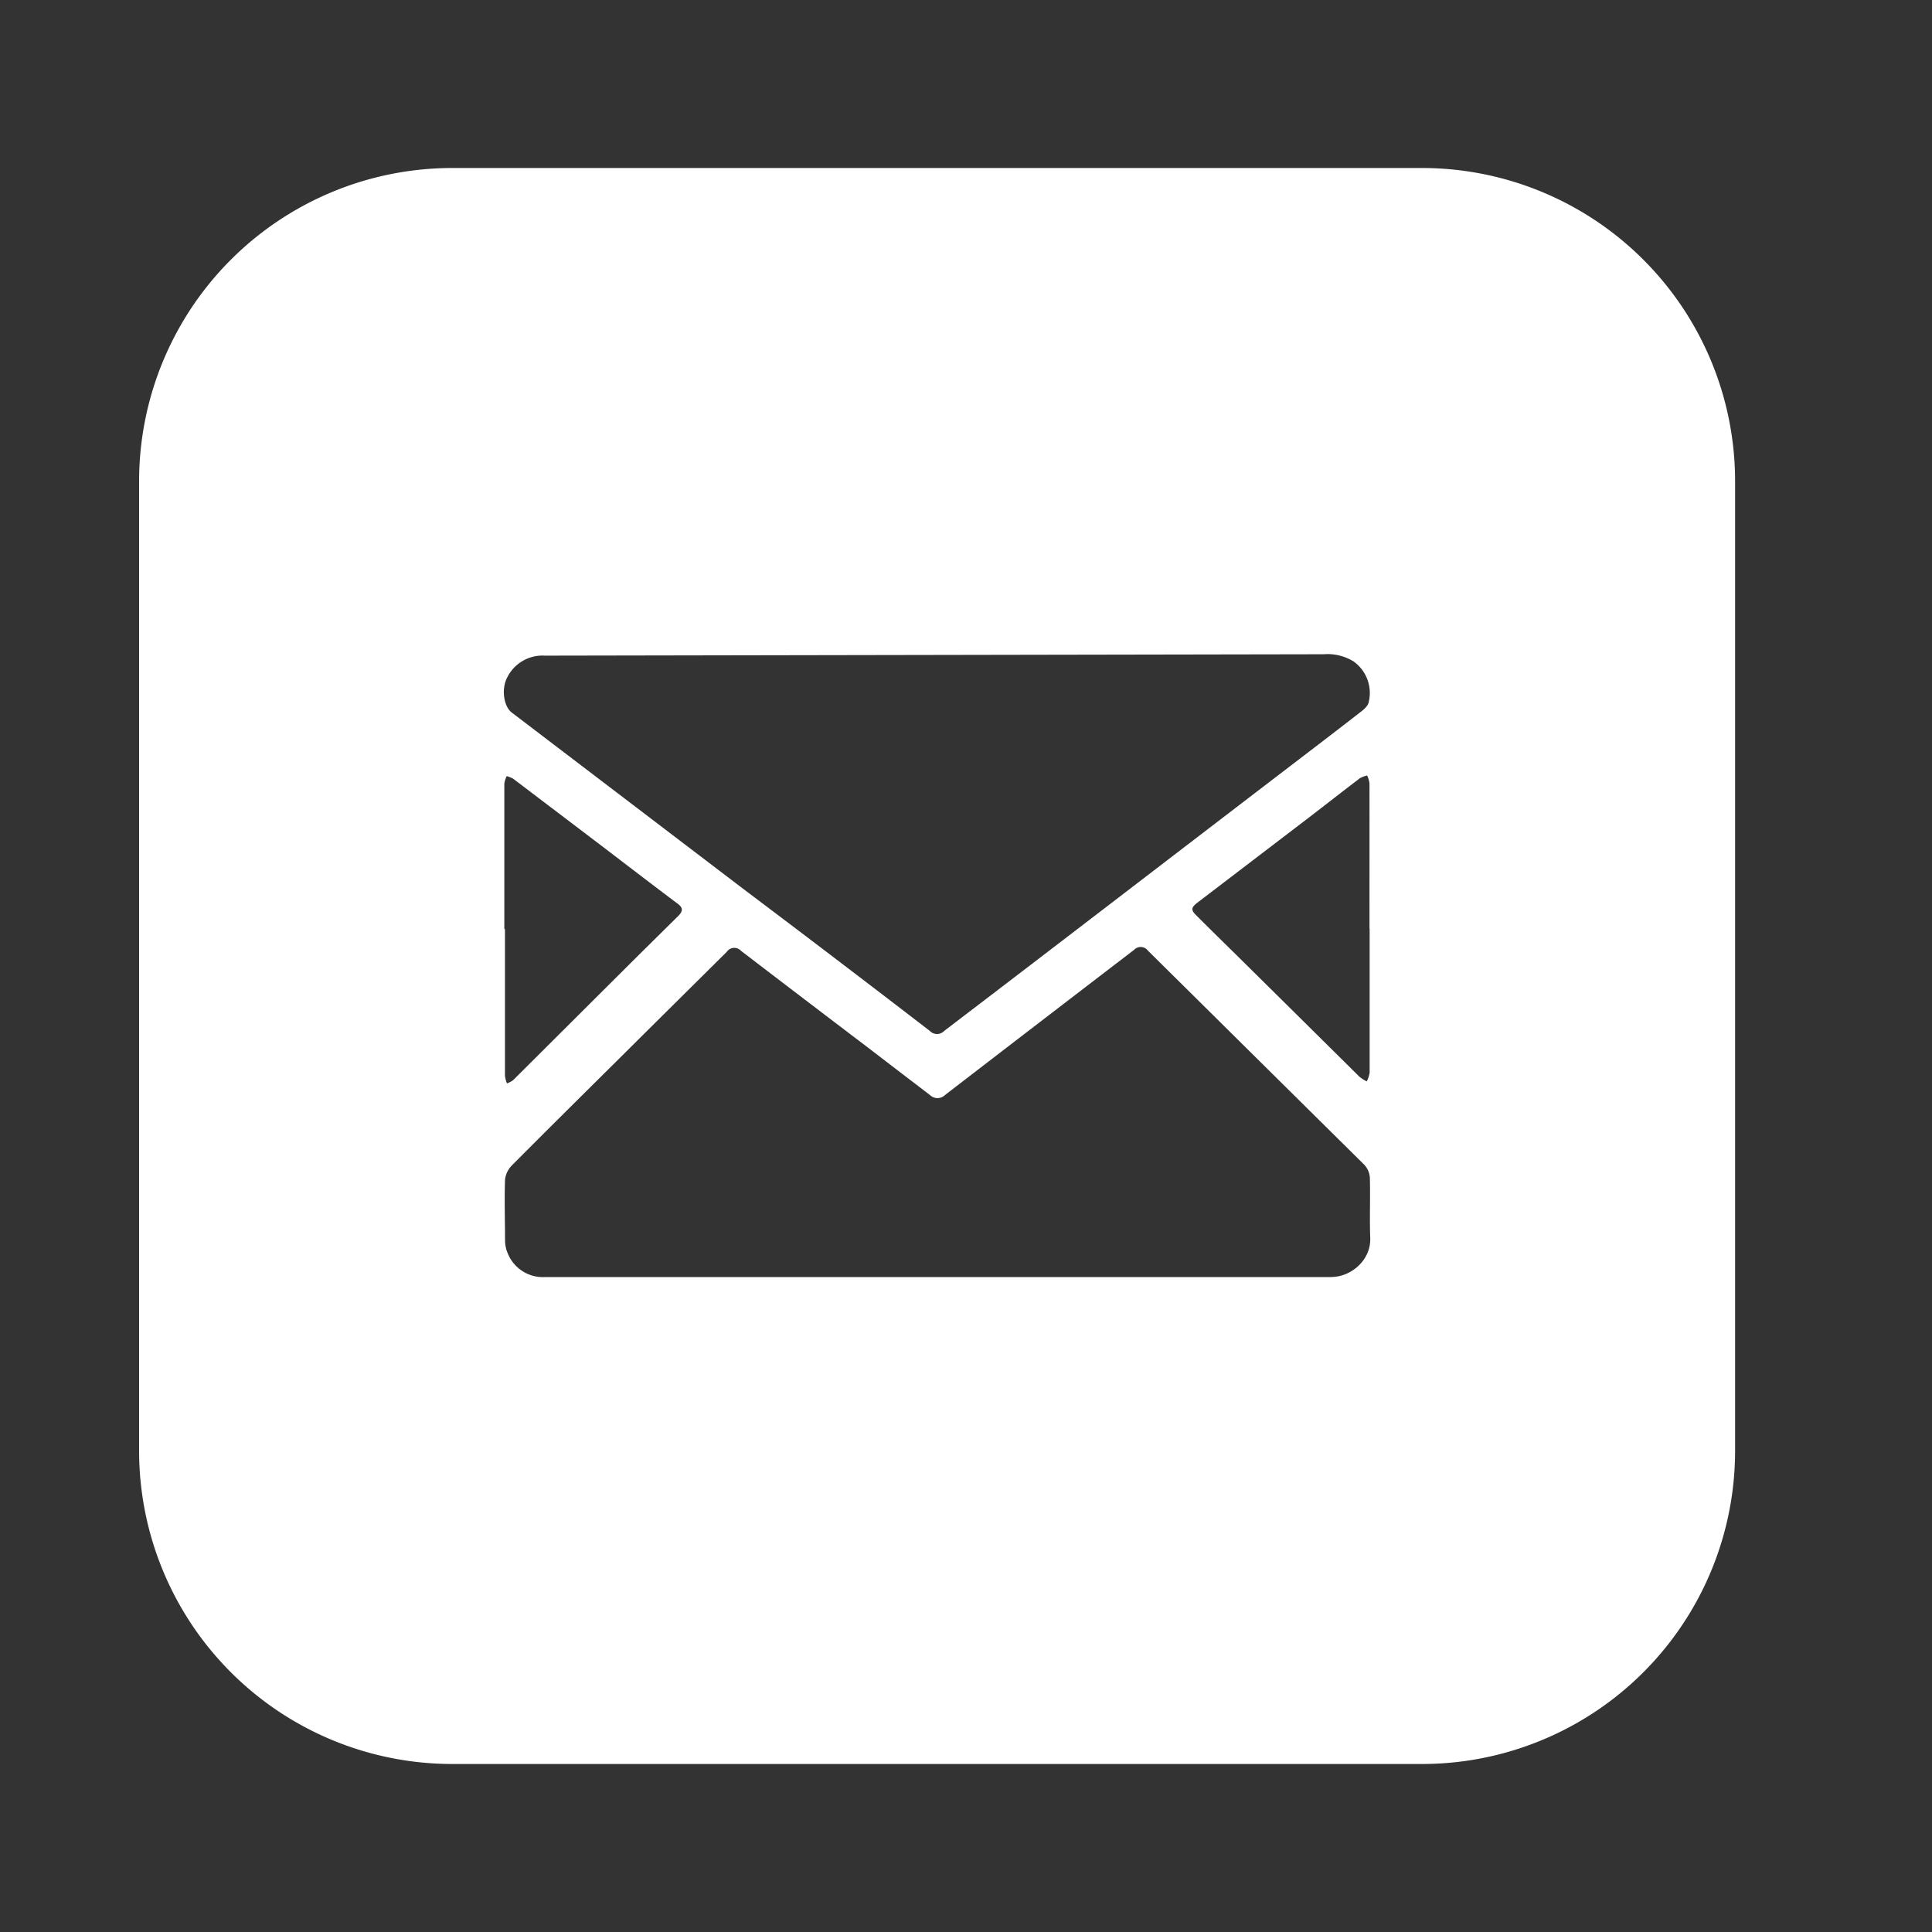 <svg id="Layer_1" data-name="Layer 1" xmlns="http://www.w3.org/2000/svg" viewBox="0 0 250 250"><rect x="0" y="0" width="250" height="250" fill="#333333" stroke="none"/><defs><style>.cls-1{fill:#fff;}</style></defs><path class="cls-1" d="M184,21.74H58.5A40.53,40.53,0,0,0,18,62.26V187.74A40.53,40.53,0,0,0,58.5,228.26H184a40.52,40.52,0,0,0,40.52-40.52V62.26A40.52,40.52,0,0,0,184,21.74Zm-6.77,98.42h0c0,6.22,0,12.44,0,18.66a4,4,0,0,1-.37,1.11,5,5,0,0,1-.94-.59q-8.07-8-16.11-15.94c-1.67-1.64-3.34-3.28-5-4.94-.71-.7-.7-1,.11-1.64l14.41-11c2.22-1.7,4.42-3.43,6.64-5.12a3.89,3.89,0,0,1,.94-.35,3.73,3.73,0,0,1,.3,1C177.22,107.59,177.21,113.87,177.21,120.16ZM65.64,87.65a5.09,5.09,0,0,1,4.87-2.81l100.78-.18a6.42,6.42,0,0,1,3.83.91,5,5,0,0,1,2,5.24c-.06.49-.62,1-1.06,1.32-3.52,2.74-7.07,5.44-10.61,8.15q-10.78,8.25-21.54,16.5T122.18,133.4a1.28,1.28,0,0,1-1.86,0Q108.26,124.12,96.15,115L66.23,92.21C65.15,91.39,64.86,89.09,65.64,87.65Zm-.38,32.6q0-9.44,0-18.87a3.41,3.41,0,0,1,.31-.95,3.89,3.89,0,0,1,.84.34l12,9.11c3.1,2.37,6.2,4.75,9.32,7.09.79.59.53,1.06,0,1.59q-2.53,2.5-5.06,5-8.15,8.12-16.28,16.22a3.1,3.1,0,0,1-.79.41,4,4,0,0,1-.26-1q0-9.48,0-19Zm107.05,45q-11.15,0-22.28,0H121.09v0q-25.26,0-50.53,0a4.9,4.9,0,0,1-4.83-3,4.31,4.31,0,0,1-.38-1.78c0-2.61-.09-5.22,0-7.82a3.12,3.12,0,0,1,.88-1.84c4.91-4.94,9.87-9.84,14.82-14.75,4.32-4.3,8.65-8.58,13-12.9a1.18,1.18,0,0,1,1.84-.12q8.19,6.27,16.39,12.49,4,3.07,8.06,6.17a1.39,1.39,0,0,0,1.94,0q12.22-9.41,24.47-18.79a1.17,1.17,0,0,1,1.79.1q14,13.86,28,27.71a2.73,2.73,0,0,1,.72,1.7c.07,2.61-.05,5.22.05,7.82C177.38,163.13,174.77,165.23,172.31,165.24Z"/></svg>